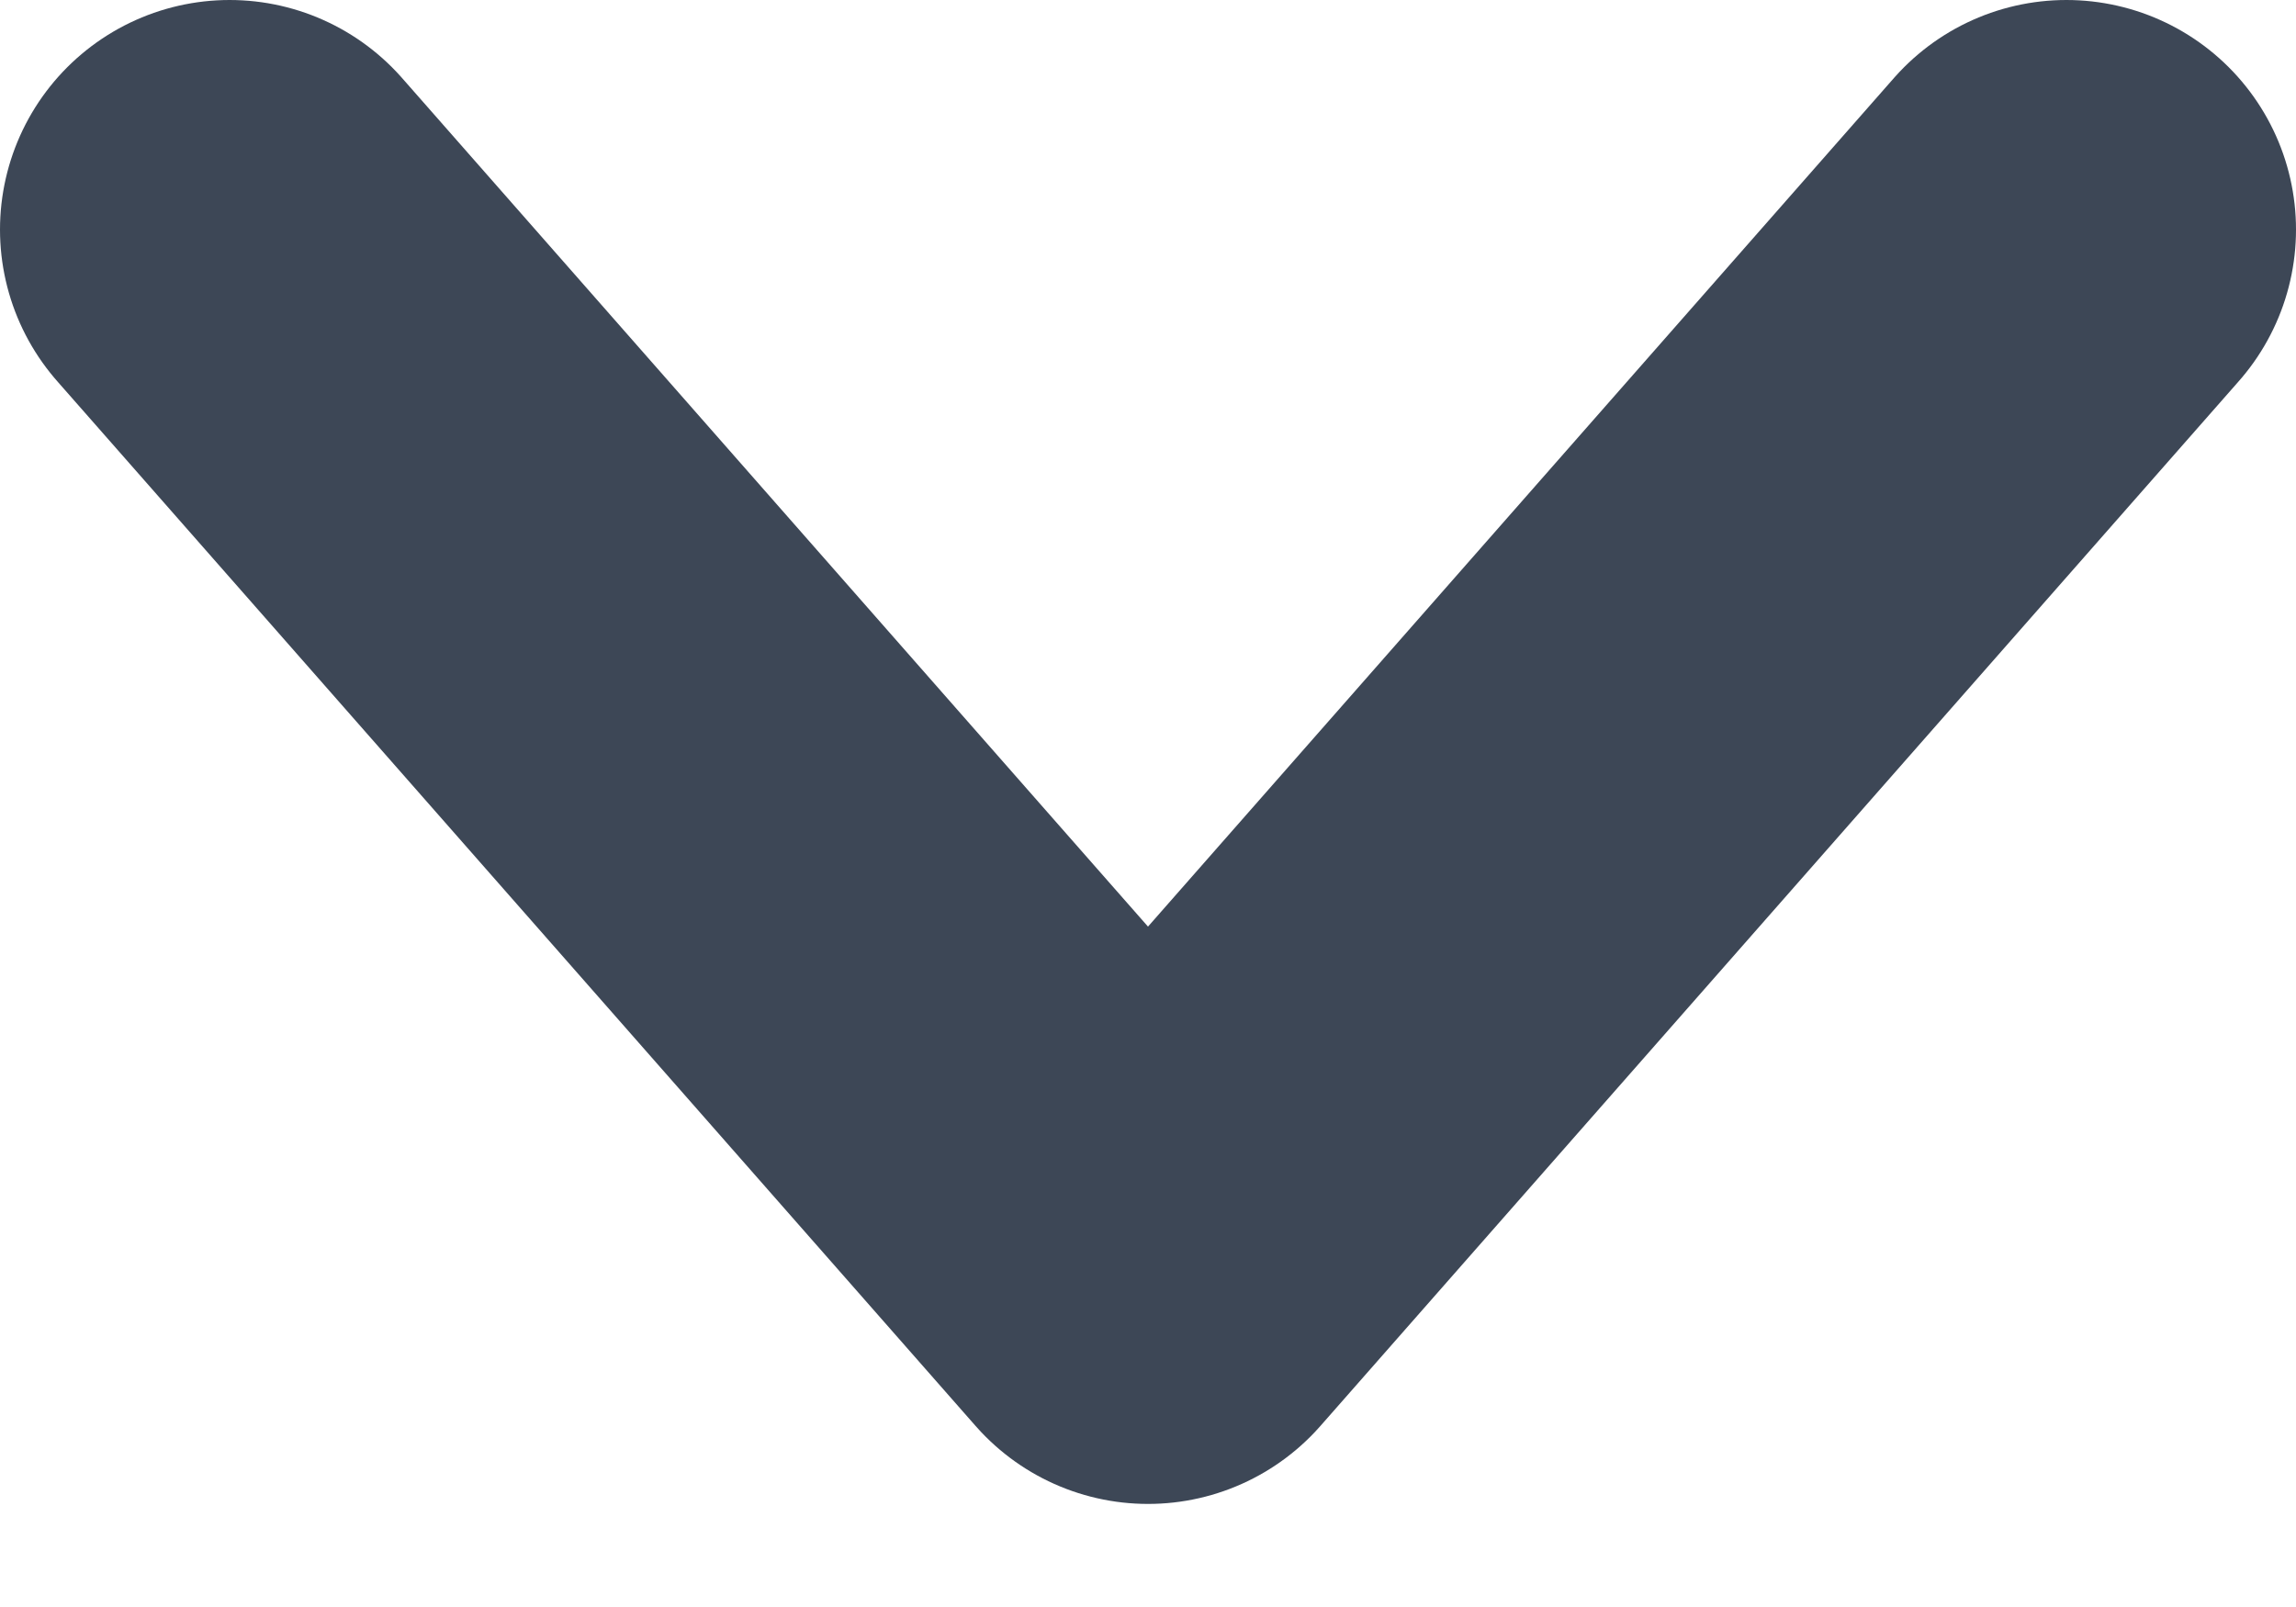 <svg width="10" height="7" viewBox="0 0 10 7" fill="none" xmlns="http://www.w3.org/2000/svg">
<path d="M9 1L5 5.551L1 1" stroke="#3D4756" stroke-width="2" stroke-linecap="round" stroke-linejoin="round"/>
</svg>

